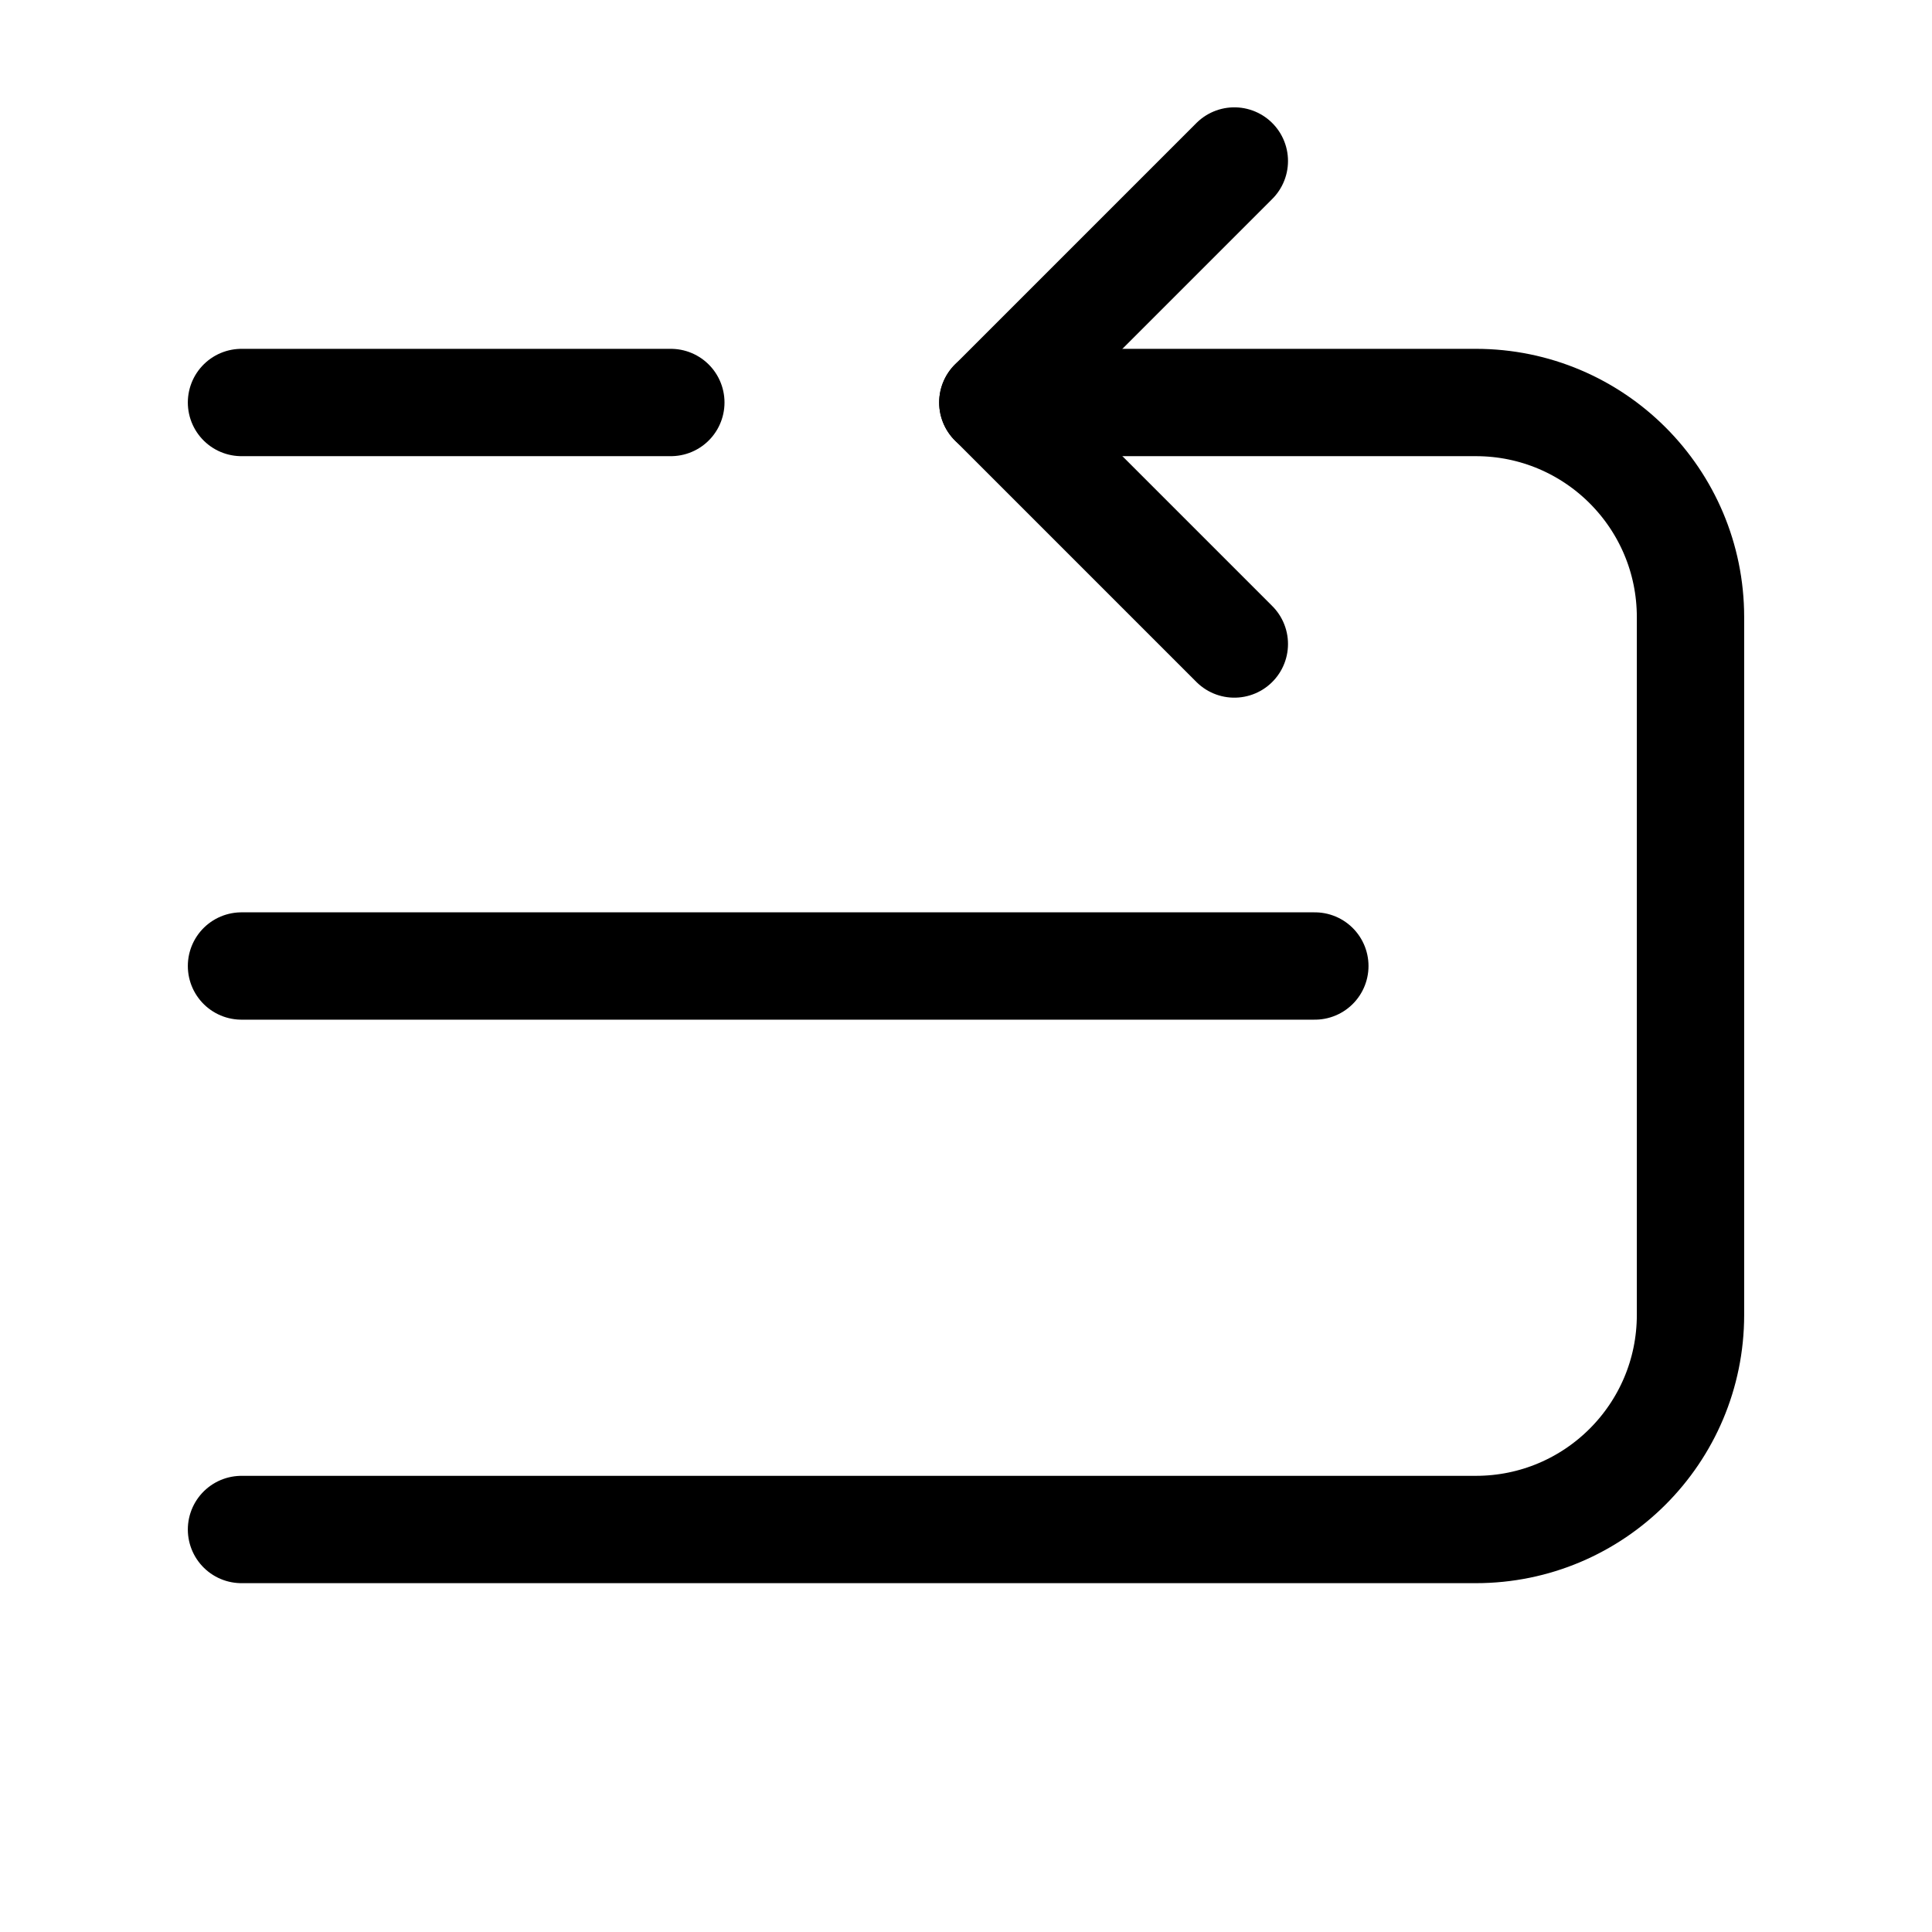 <svg xmlns="http://www.w3.org/2000/svg" height="18" width="18" viewBox="0 0 18 18"><title>sort bottom to top 2</title><g fill="none" stroke="currentColor" class="nc-icon-wrapper"><polyline points="11.5 6 9.25 3.75 11.5 1.5" stroke-linecap="round" stroke-linejoin="round" stroke="currentColor"></polyline><line x1="2.25" y1="3.75" x2="6.25" y2="3.75" stroke-linecap="round" stroke-linejoin="round"></line><line x1="2.25" y1="9" x2="12.25" y2="9" stroke-linecap="round" stroke-linejoin="round"></line><path d="M2.25,14.25H13.75c1.105,0,2-.895,2-2V5.75c0-1.105-.895-2-2-2h-4.5" stroke-linecap="round" stroke-linejoin="round" stroke="currentColor"></path></g></svg>